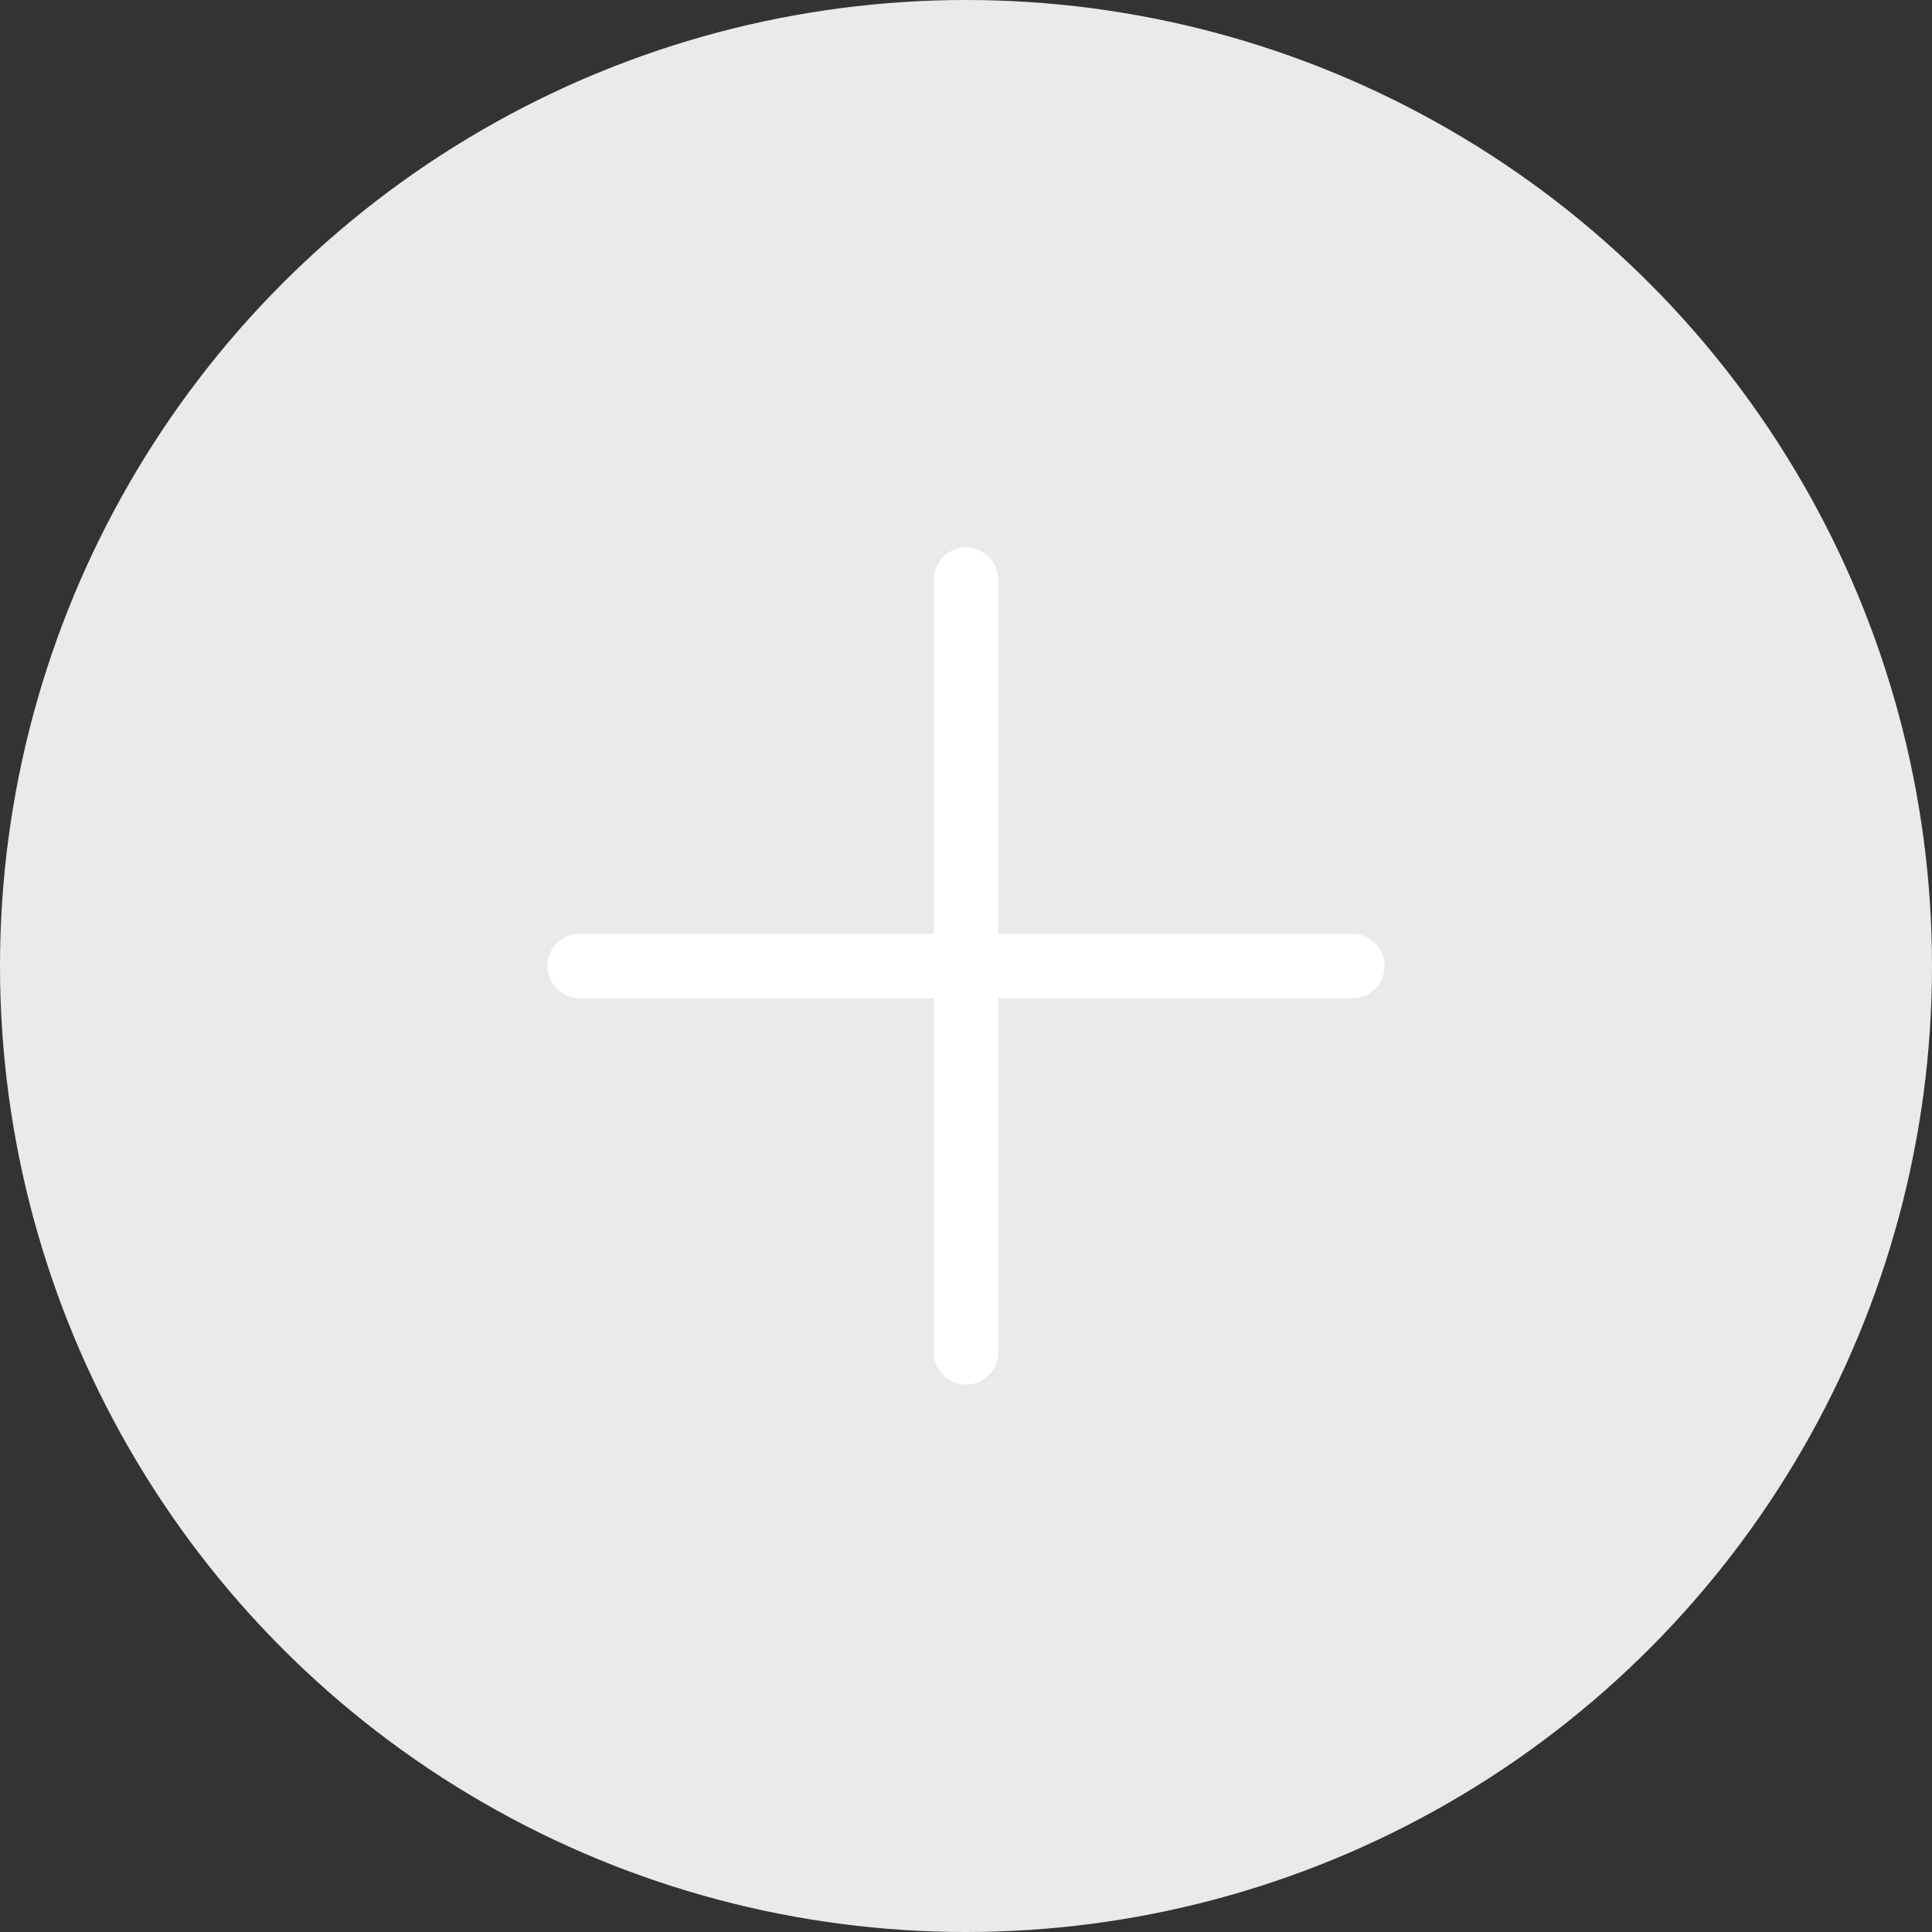 <svg width="60" height="60" viewBox="0 0 60 60" fill="none" xmlns="http://www.w3.org/2000/svg">
<rect x="0" y="0" width="60" height="60" fill="#333333" stroke="none"/>
<circle cx="30" cy="30" r="30" fill="#EAEAEA"/>
<line x1="30" y1="18" x2="30" y2="42" stroke="white" stroke-width="2" stroke-linecap="round"/>
<line x1="42" y1="30" x2="18" y2="30" stroke="white" stroke-width="2" stroke-linecap="round"/>
</svg>
